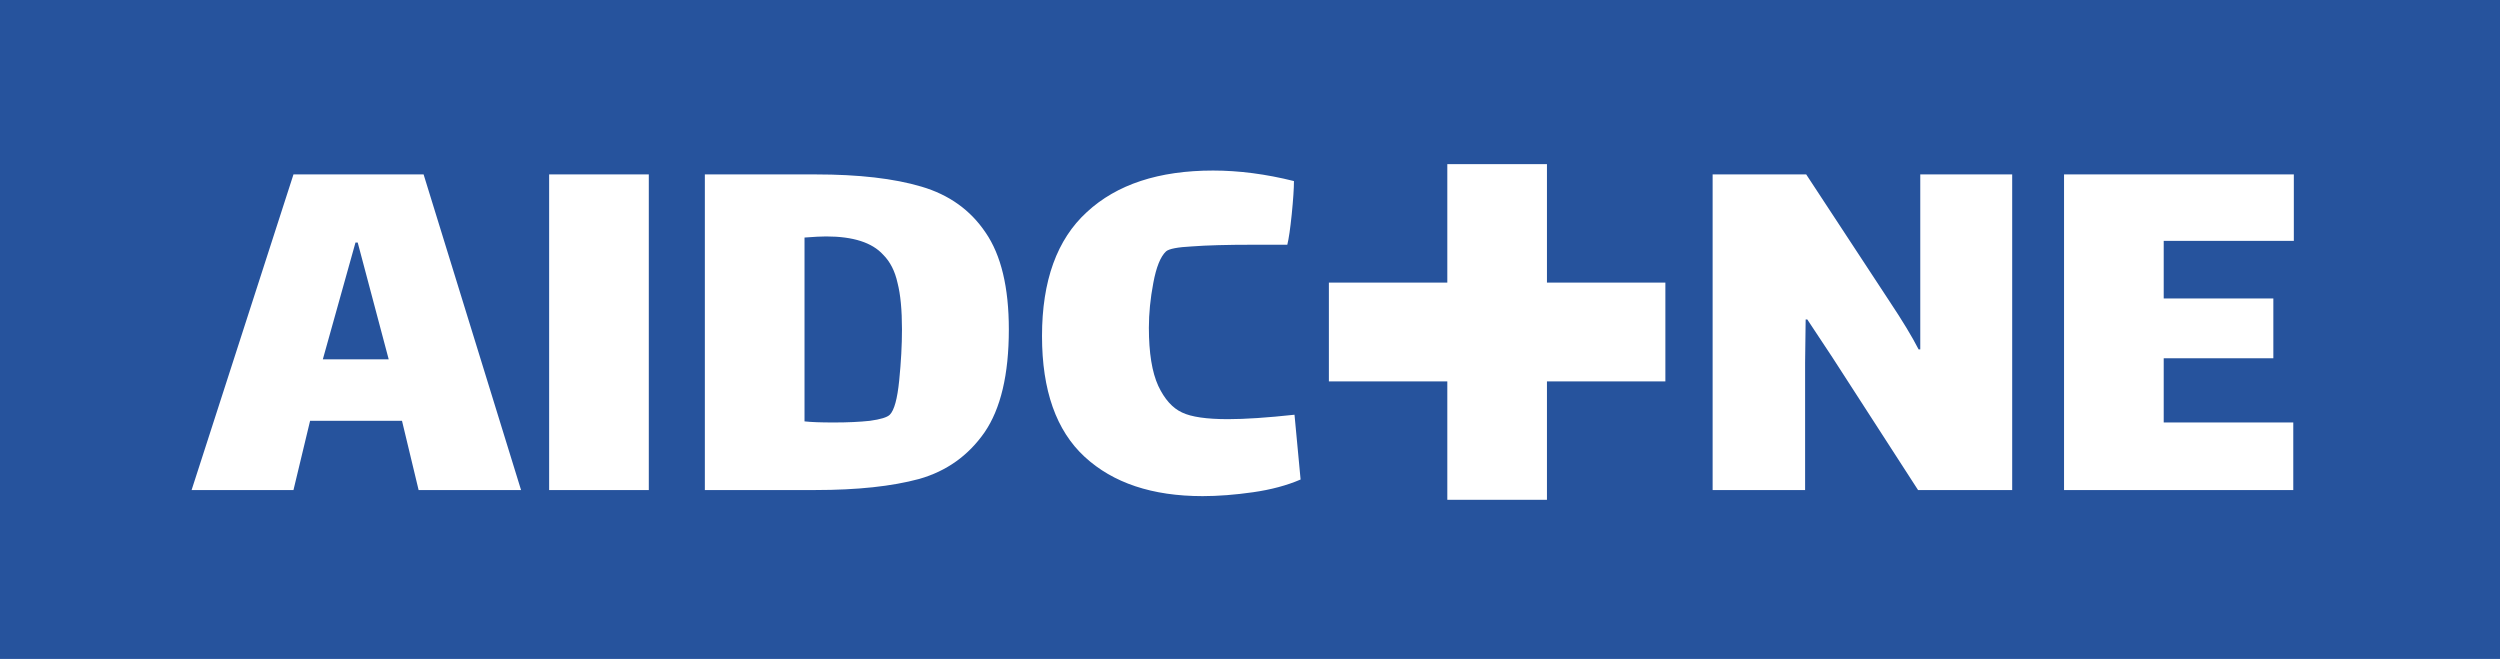 <svg width="903" height="238" viewBox="0 0 903 238" fill="none" xmlns="http://www.w3.org/2000/svg">
<rect width="903" height="238" fill="#26539D"/>
<path d="M145.203 152H112.003L106.003 177H69.203L106.003 63H153.003L188.203 177H151.203L145.203 152ZM128.403 87.6L116.603 129.8H140.403L129.203 87.6H128.403ZM198.348 63H234.348V177H198.348V63ZM294.593 63C310.193 63 322.927 64.467 332.793 67.4C342.793 70.333 350.527 75.867 355.993 84C361.593 92.133 364.393 103.8 364.393 119C364.393 135.267 361.46 147.667 355.593 156.2C349.727 164.6 341.86 170.2 331.993 173C322.127 175.667 309.66 177 294.593 177H254.593V63H294.593ZM321.393 149.8C322.993 148.2 324.127 144.067 324.793 137.4C325.46 130.733 325.793 124.6 325.793 119C325.793 111.933 325.26 106.333 324.193 102.2C323.26 97.933 321.527 94.533 318.993 92C314.993 87.6 308.127 85.4 298.393 85.4C296.66 85.4 294.06 85.533 290.593 85.8V152.2C292.86 152.467 296.393 152.6 301.193 152.6C306.127 152.6 310.46 152.4 314.193 152C318.06 151.467 320.46 150.733 321.393 149.8ZM469.775 173.2C464.841 175.333 459.108 176.867 452.575 177.8C446.041 178.733 439.975 179.2 434.375 179.2C416.241 179.2 402.041 174.467 391.775 165C381.508 155.533 376.375 141 376.375 121.4C376.375 101.4 381.775 86.467 392.575 76.6C403.375 66.6 418.575 61.6 438.175 61.6C447.508 61.6 457.241 62.867 467.375 65.4C467.375 68.067 467.108 72.067 466.575 77.4C466.041 82.6 465.508 86.267 464.975 88.4H452.375C443.175 88.4 435.908 88.6 430.575 89C425.375 89.267 422.241 89.867 421.175 90.8C419.175 92.667 417.641 96.467 416.575 102.2C415.508 107.8 414.975 113.2 414.975 118.4C414.975 127.467 416.108 134.467 418.375 139.4C420.641 144.2 423.508 147.4 426.975 149C430.308 150.6 435.841 151.4 443.575 151.4C449.708 151.4 457.708 150.867 467.575 149.8L469.775 173.2ZM601.534 137.765H558.759V180.54H522.769V137.765H479.994V102.07H522.769V59.295H558.759V102.07H601.534V137.765ZM652.002 131V177H618.602V63H652.402L682.602 109C687.135 115.8 690.602 121.533 693.002 126.2H693.602V107V63H726.802V177H692.802L661.802 129L652.802 115.4H652.202L652.002 131ZM745.532 63H828.532V87H781.532V107.8H821.132V129.4H781.532V152.6H828.332V177H745.532V63Z" fill="white"/>
</svg>
